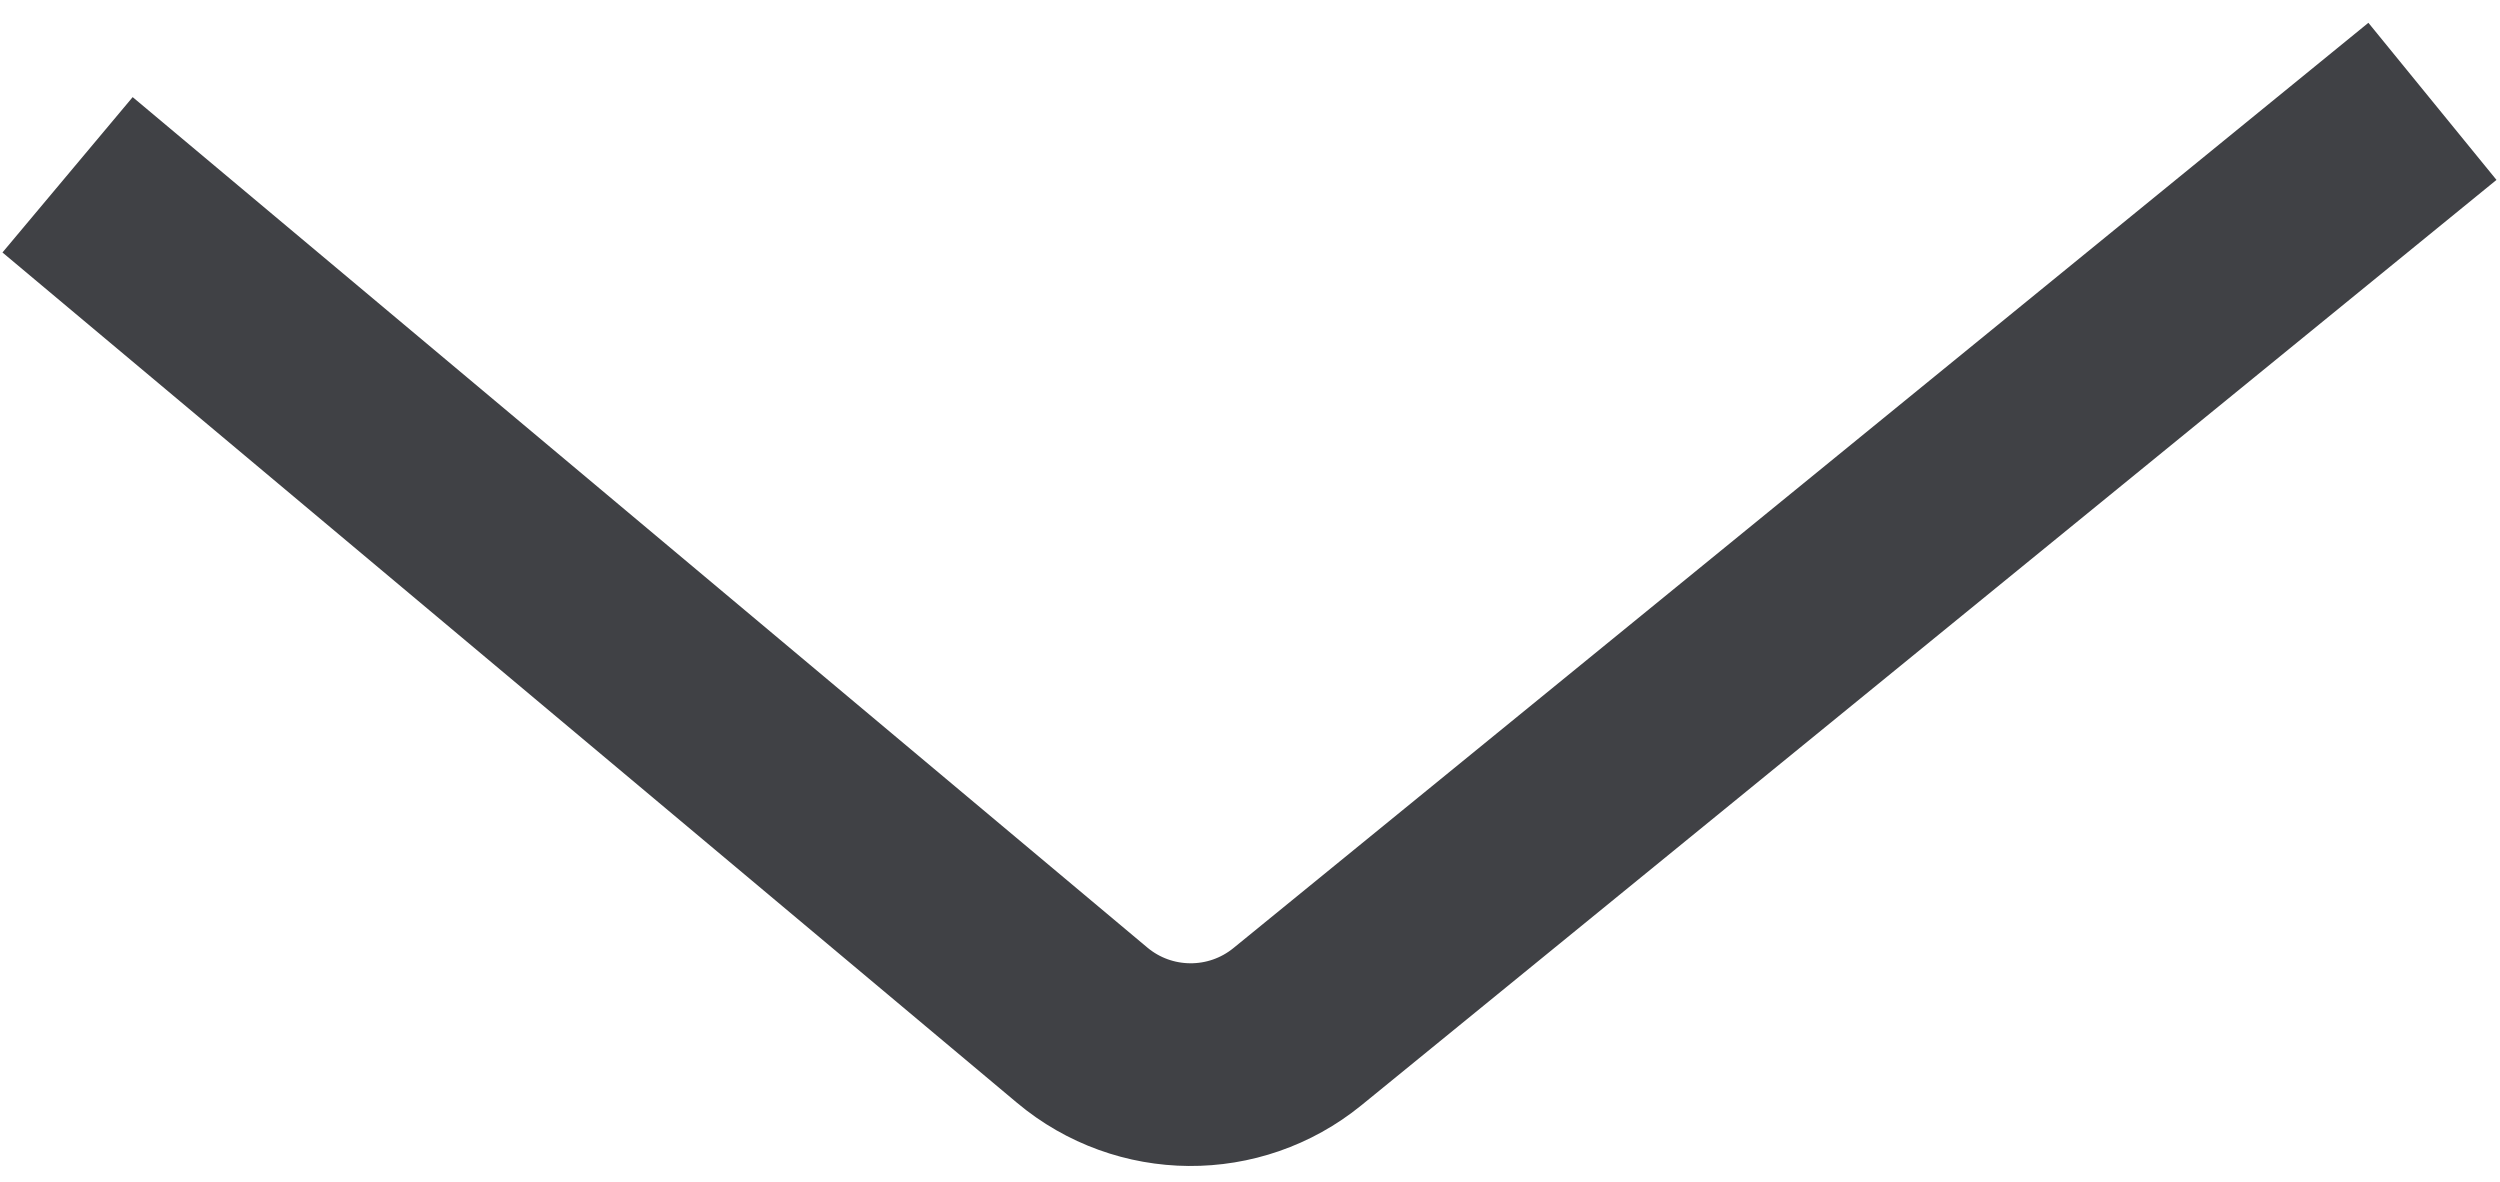 <svg width="74" height="35" viewBox="0 0 74 35" fill="none" xmlns="http://www.w3.org/2000/svg">
<path d="M72 3L38.404 30.389C36.544 31.904 33.871 31.886 32.032 30.345L2 5.174" stroke="#404145" stroke-width="6"/>
</svg>
